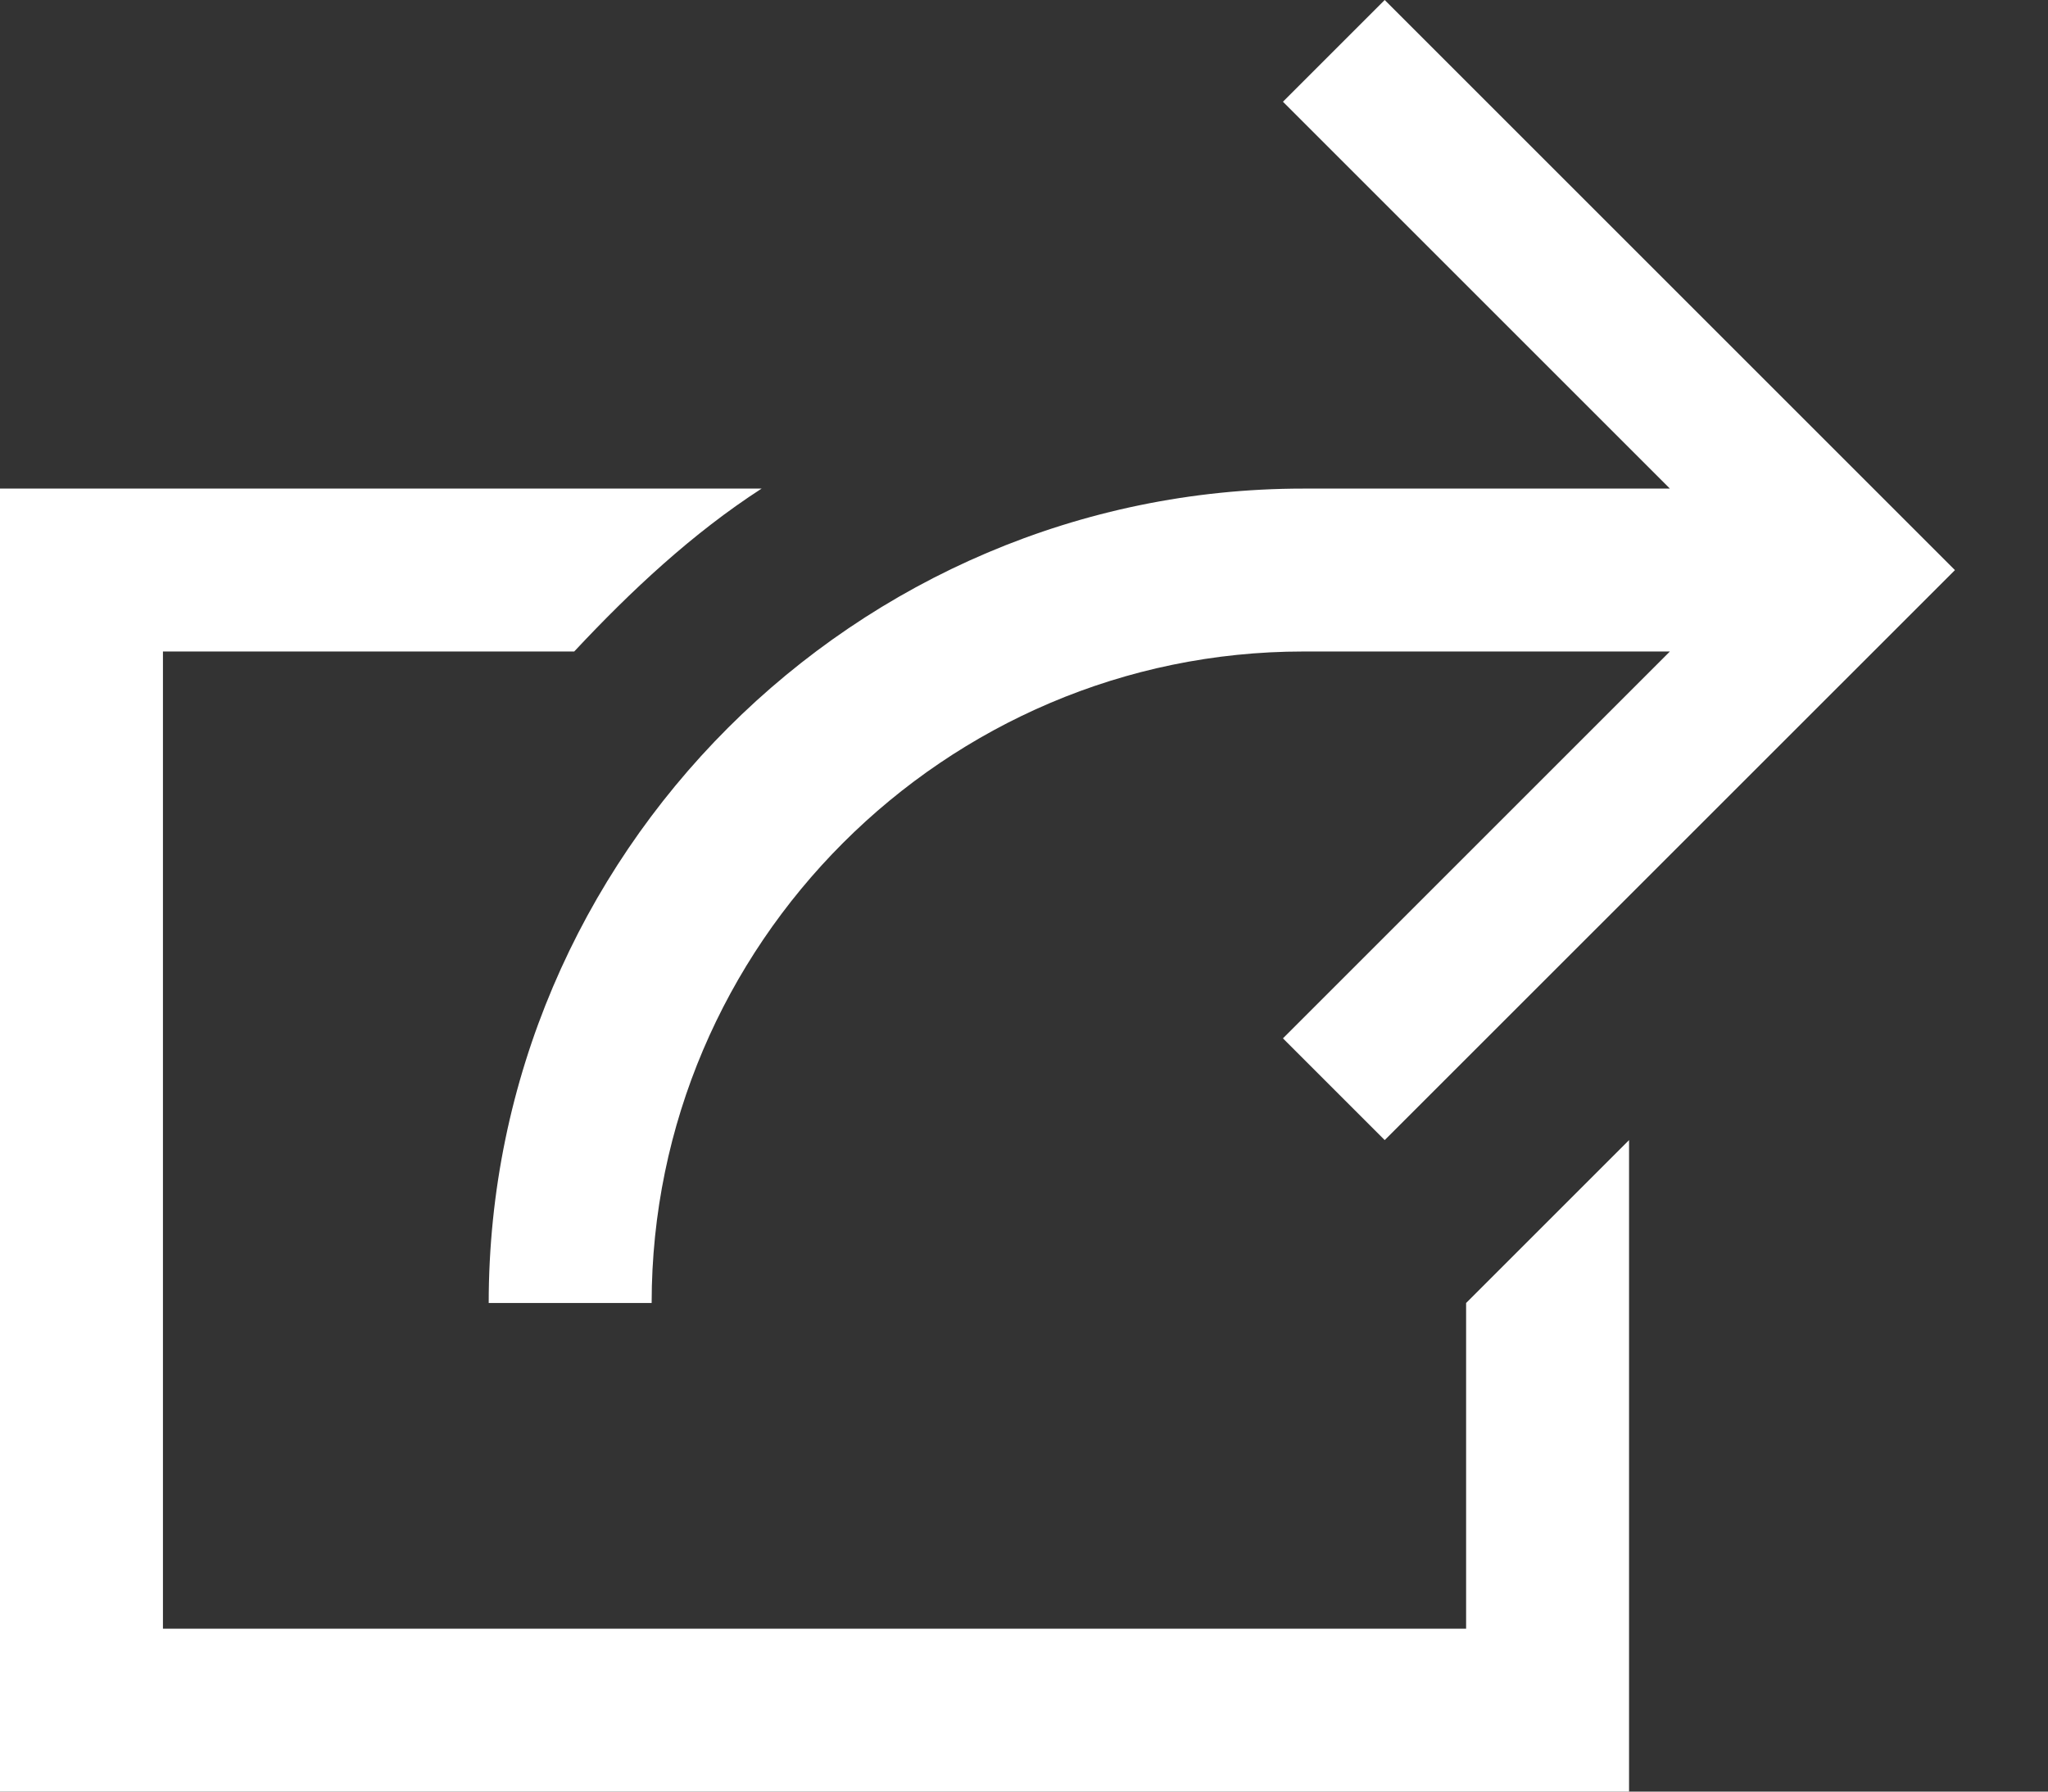 <svg width="16" height="14" viewBox="0 0 16 14" fill="none" xmlns="http://www.w3.org/2000/svg">
<rect x="0" y="0" width="16" height="14" fill="#333333" stroke="none"/>
<path fill-rule="evenodd" clip-rule="evenodd" d="M10.182 3.818C6.682 3.818 3.818 6.682 3.818 10.182H5.091C5.091 7.382 7.382 5.091 10.182 5.091H13.046L10.023 8.114L10.818 8.909L15.273 4.455L10.818 0L10.023 0.795L13.046 3.818H10.182ZM11.454 10.182V12.727H1.273V5.091H4.486C4.932 4.614 5.409 4.168 5.95 3.818H0V14H12.727V8.909L11.454 10.182Z" fill="white"/>
</svg>
